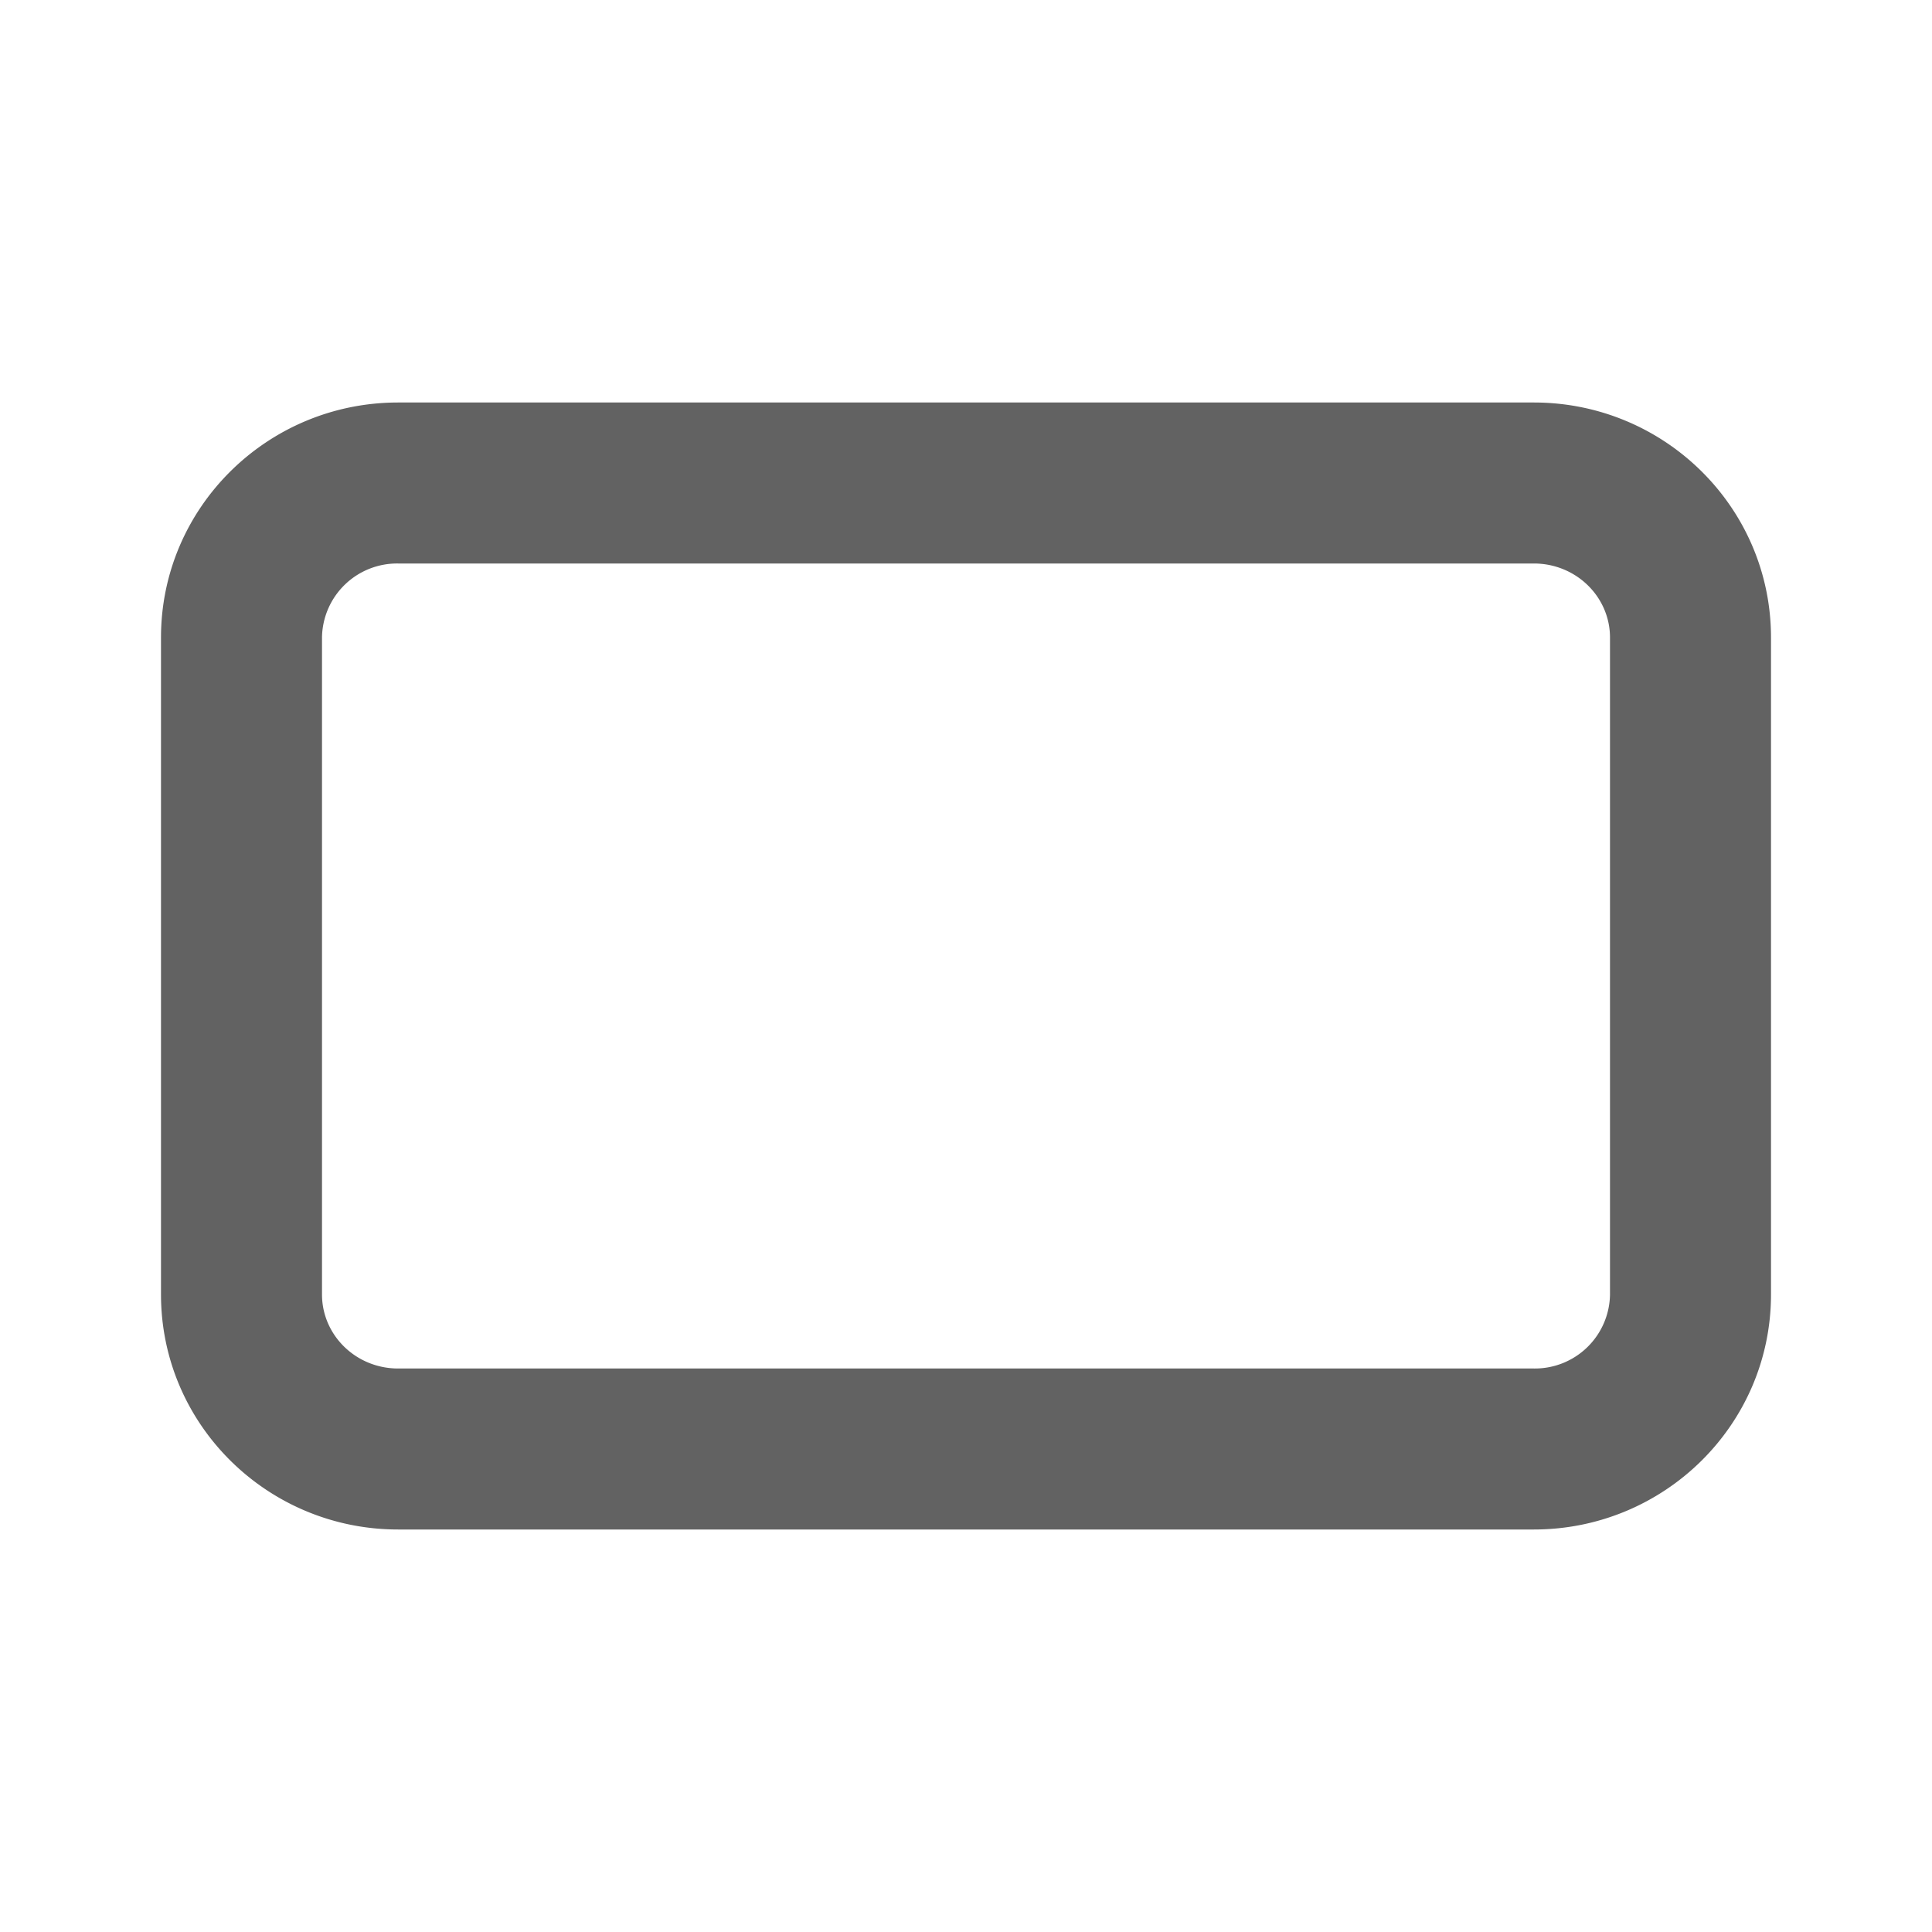 <svg xmlns="http://www.w3.org/2000/svg" xmlns:xlink="http://www.w3.org/1999/xlink" width="24" height="24" preserveAspectRatio="xMidYMid meet" viewBox="0 0 24 24" style="-ms-transform: rotate(360deg); -webkit-transform: rotate(360deg); transform: rotate(360deg);"><g fill="none"><path d="M4.946 5h14.108C20.678 5 22 6.304 22 7.92v8.16c0 1.616-1.322 2.92-2.946 2.92H4.946C3.322 19 2 17.696 2 16.08V7.92C2 6.304 3.322 5 4.946 5zm0 2A.933.933 0 0 0 4 7.92v8.16c0 .505.42.92.946.92h14.108a.933.933 0 0 0 .946-.92V7.92c0-.505-.42-.92-.946-.92H4.946z" fill="#626262"/></g><rect x="0" y="0" width="24" height="24" fill="rgba(0, 0, 0, 0)" /></svg>